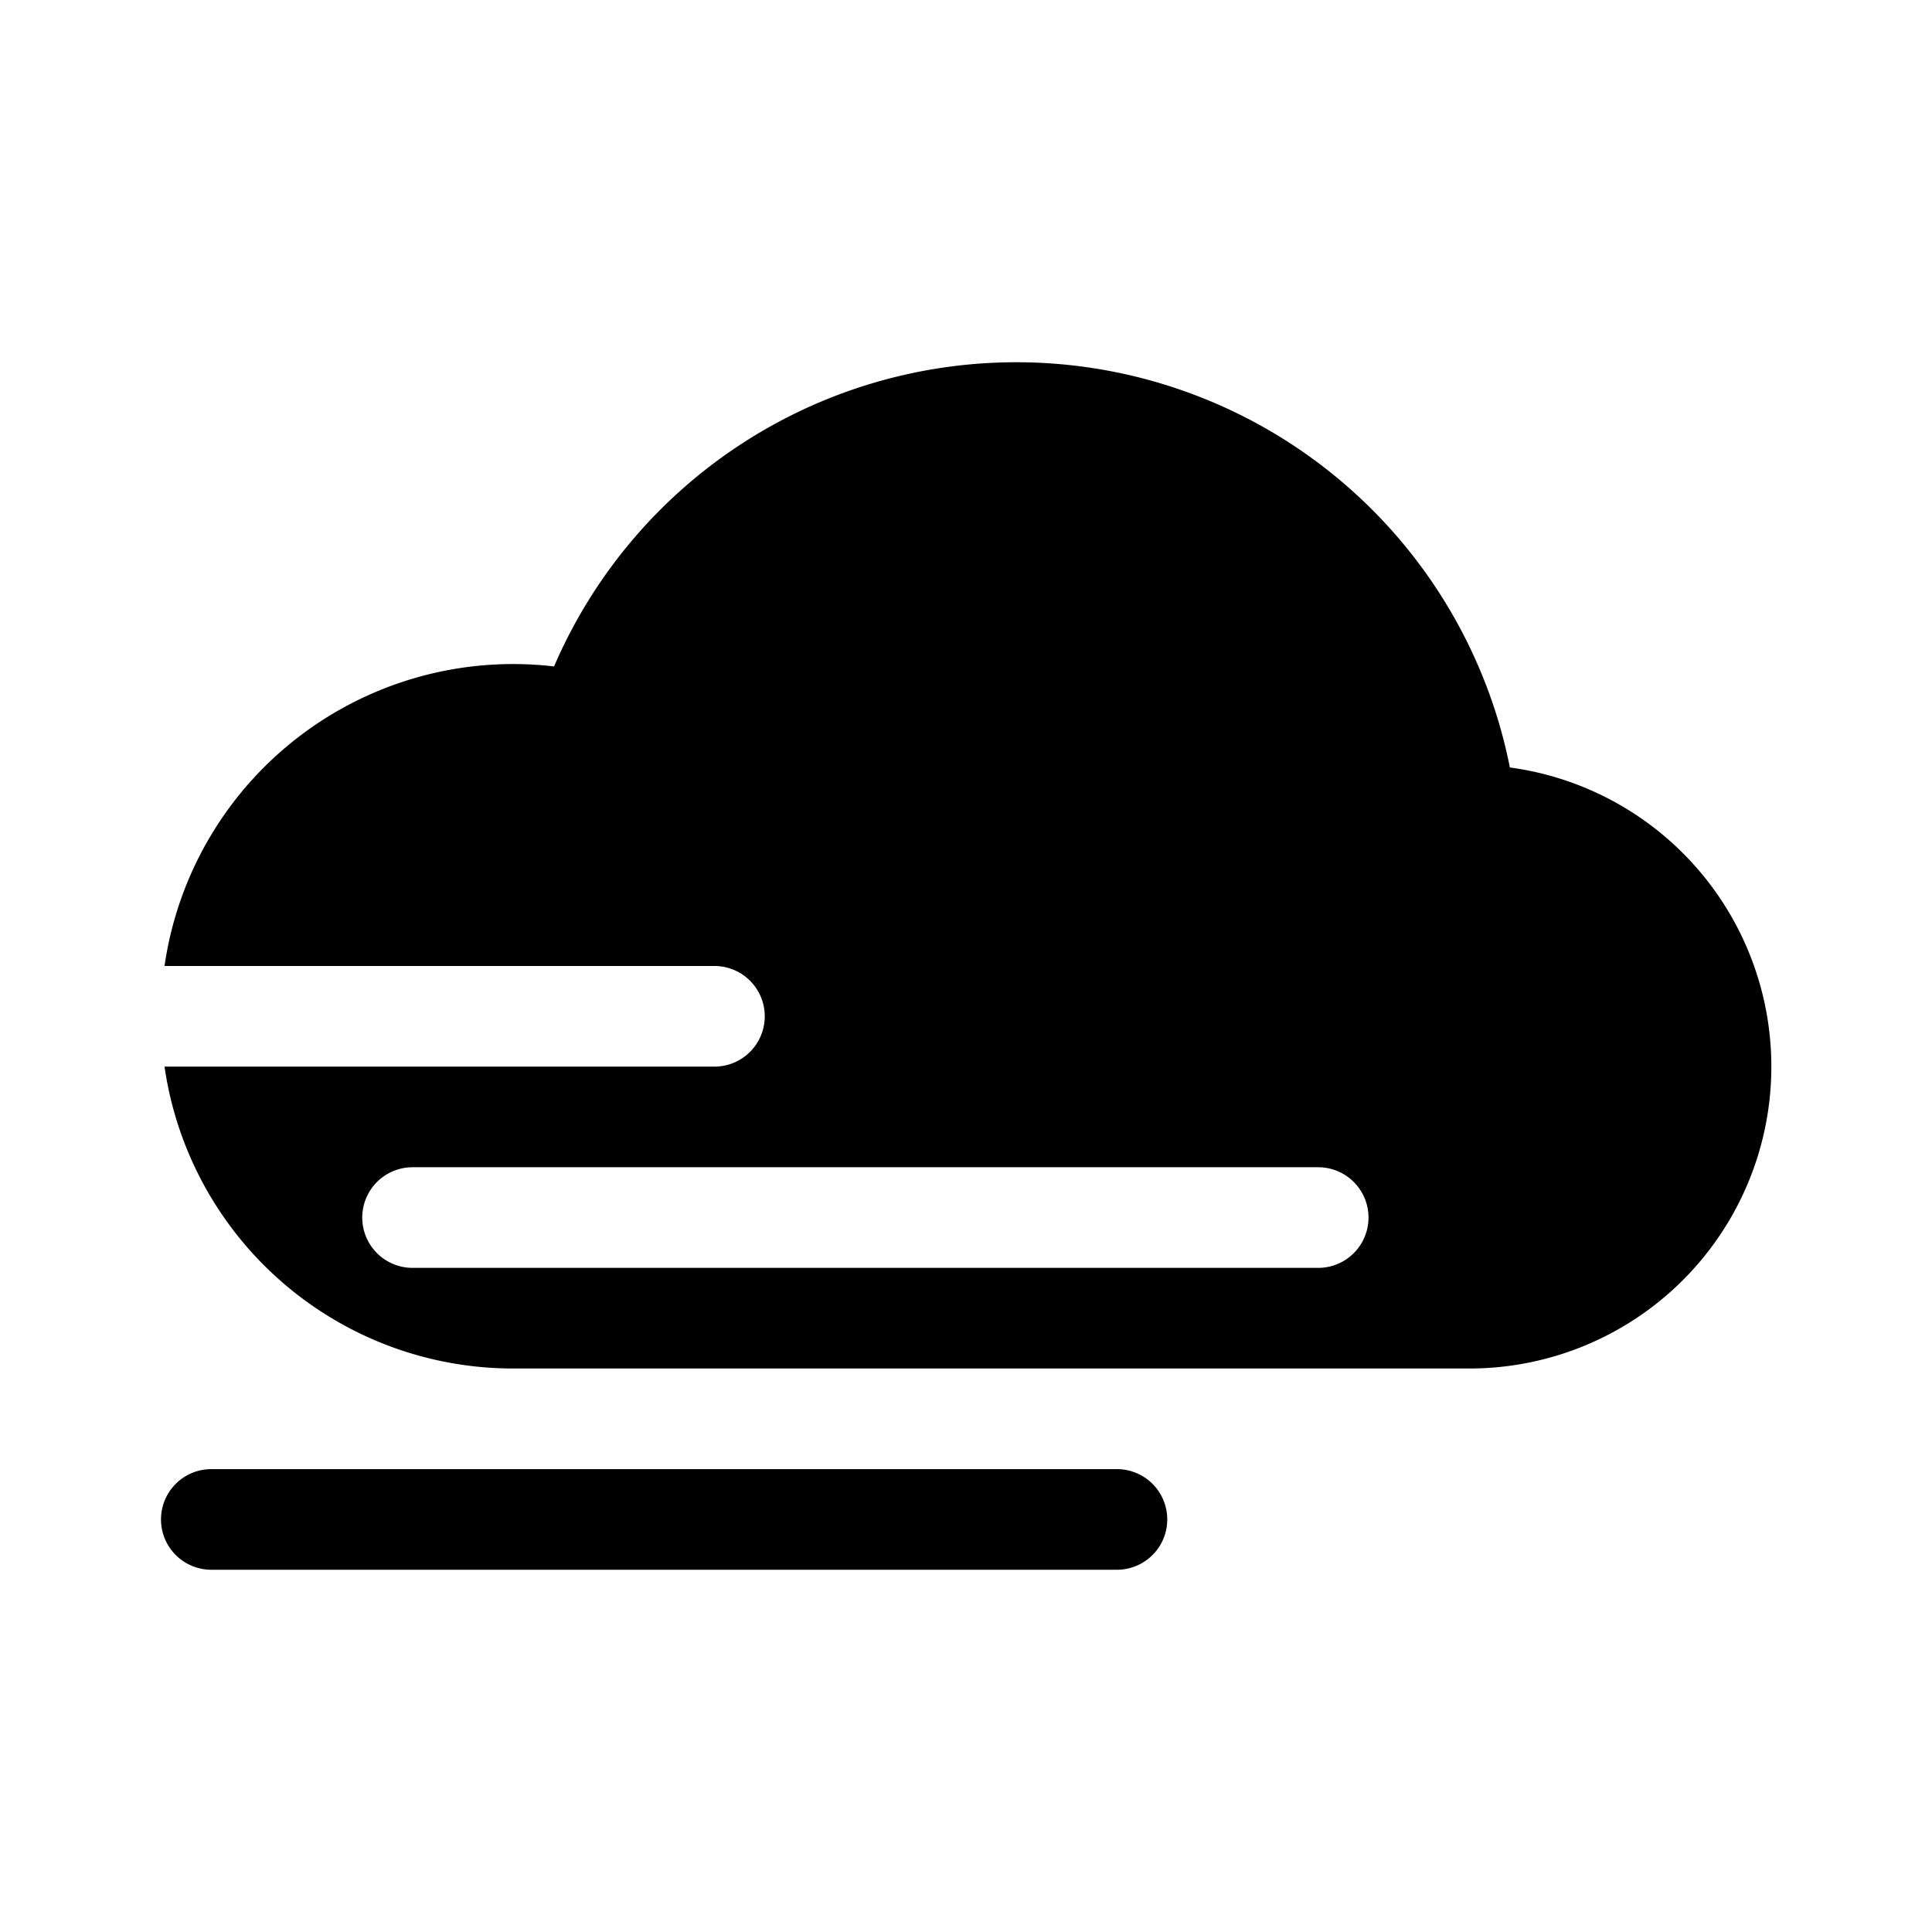 <svg xmlns="http://www.w3.org/2000/svg" width="100%" height="100%" viewBox="-1.6 -1.6 19.2 19.2"><path d="M8.5 2a5.001 5.001 0 014.905 4.027A3 3 0 0113 12H3.5A3.5 3.5 0 01.035 9H5.5a.5.5 0 000-1H.035a3.5 3.5 0 013.871-2.977A5.001 5.001 0 018.5 2zm-6 8a.5.5 0 000 1h9a.5.5 0 000-1h-9zM0 13.5a.5.5 0 01.5-.5h9a.5.5 0 010 1h-9a.5.5 0 01-.5-.5z"/></svg>